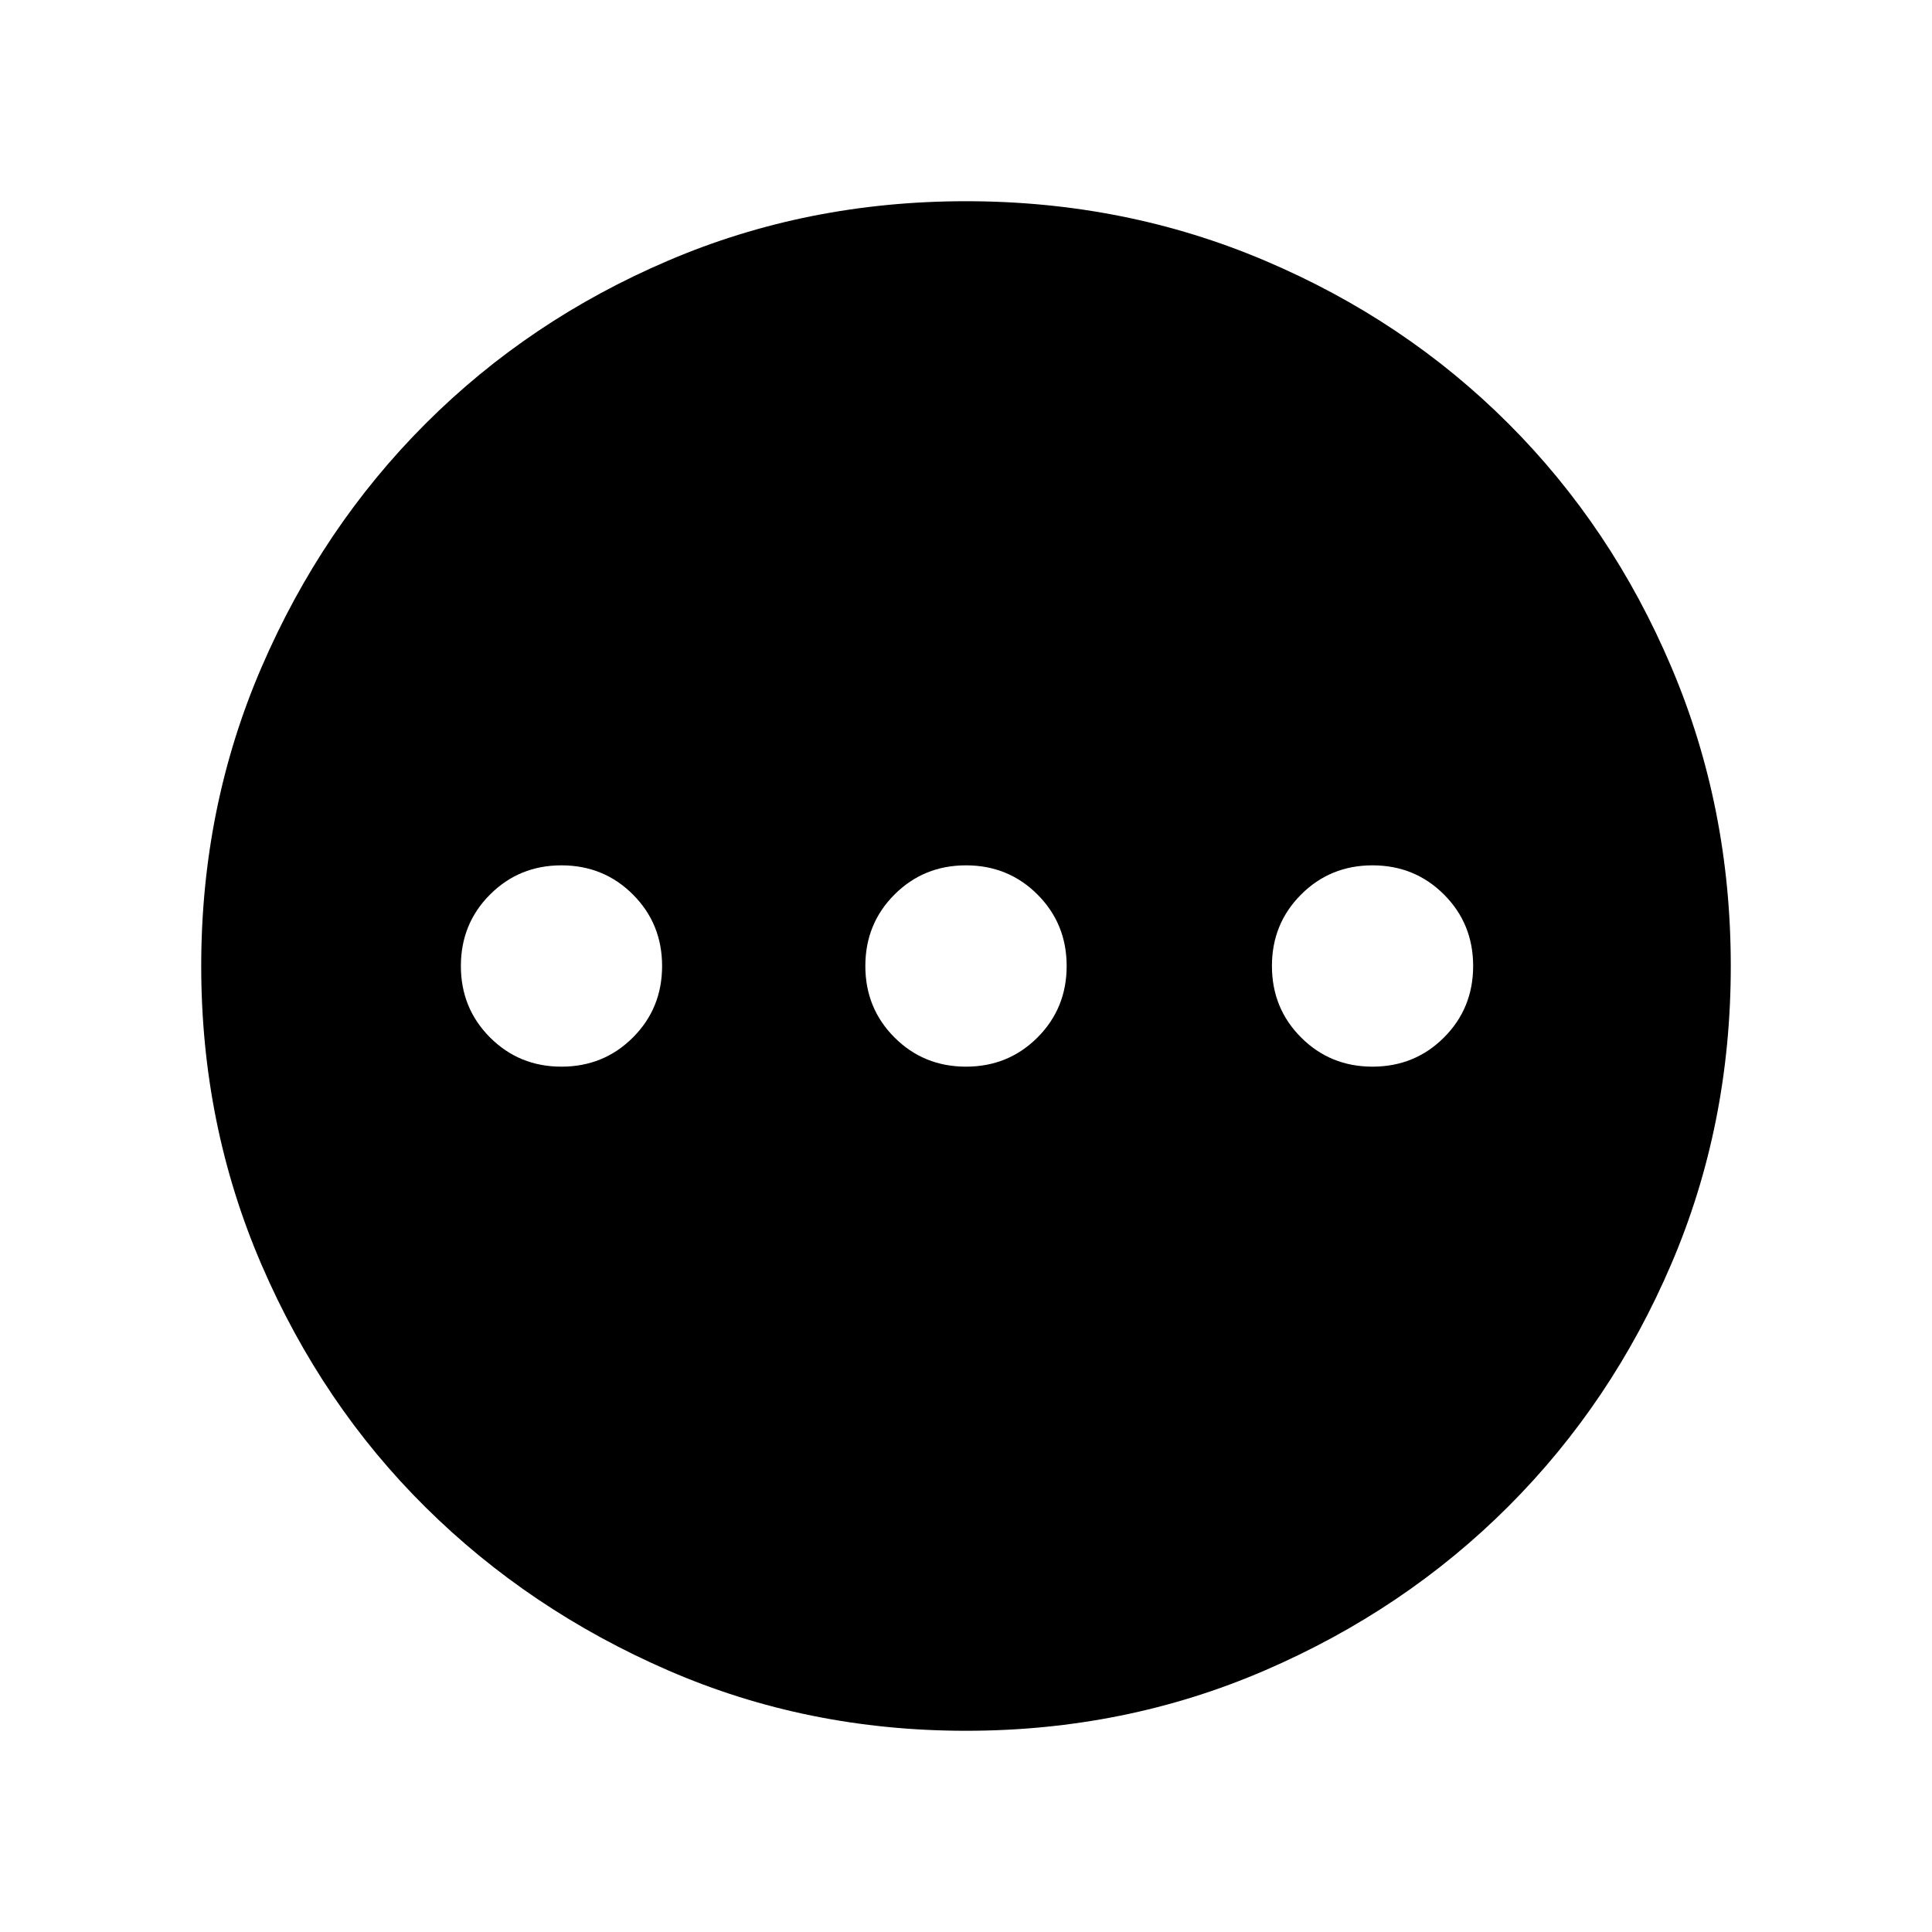 <svg xmlns="http://www.w3.org/2000/svg" height="20" width="20"><path d="M10 17.917Q8.354 17.917 6.917 17.292Q5.479 16.667 4.406 15.604Q3.333 14.542 2.708 13.094Q2.083 11.646 2.083 10Q2.083 8.354 2.708 6.906Q3.333 5.458 4.406 4.385Q5.479 3.312 6.917 2.698Q8.354 2.083 10 2.083Q11.646 2.083 13.094 2.698Q14.542 3.312 15.615 4.385Q16.688 5.458 17.302 6.906Q17.917 8.354 17.917 10Q17.917 11.646 17.302 13.083Q16.688 14.521 15.615 15.594Q14.542 16.667 13.094 17.292Q11.646 17.917 10 17.917ZM5.812 11.042Q6.25 11.042 6.552 10.74Q6.854 10.438 6.854 10Q6.854 9.562 6.552 9.26Q6.25 8.958 5.812 8.958Q5.375 8.958 5.073 9.26Q4.771 9.562 4.771 10Q4.771 10.438 5.073 10.74Q5.375 11.042 5.812 11.042ZM10 11.042Q10.438 11.042 10.74 10.74Q11.042 10.438 11.042 10Q11.042 9.562 10.74 9.26Q10.438 8.958 10 8.958Q9.562 8.958 9.26 9.26Q8.958 9.562 8.958 10Q8.958 10.438 9.26 10.74Q9.562 11.042 10 11.042ZM14.208 11.042Q14.646 11.042 14.948 10.74Q15.25 10.438 15.25 10Q15.25 9.562 14.948 9.26Q14.646 8.958 14.208 8.958Q13.771 8.958 13.469 9.26Q13.167 9.562 13.167 10Q13.167 10.438 13.469 10.74Q13.771 11.042 14.208 11.042Z"/></svg>